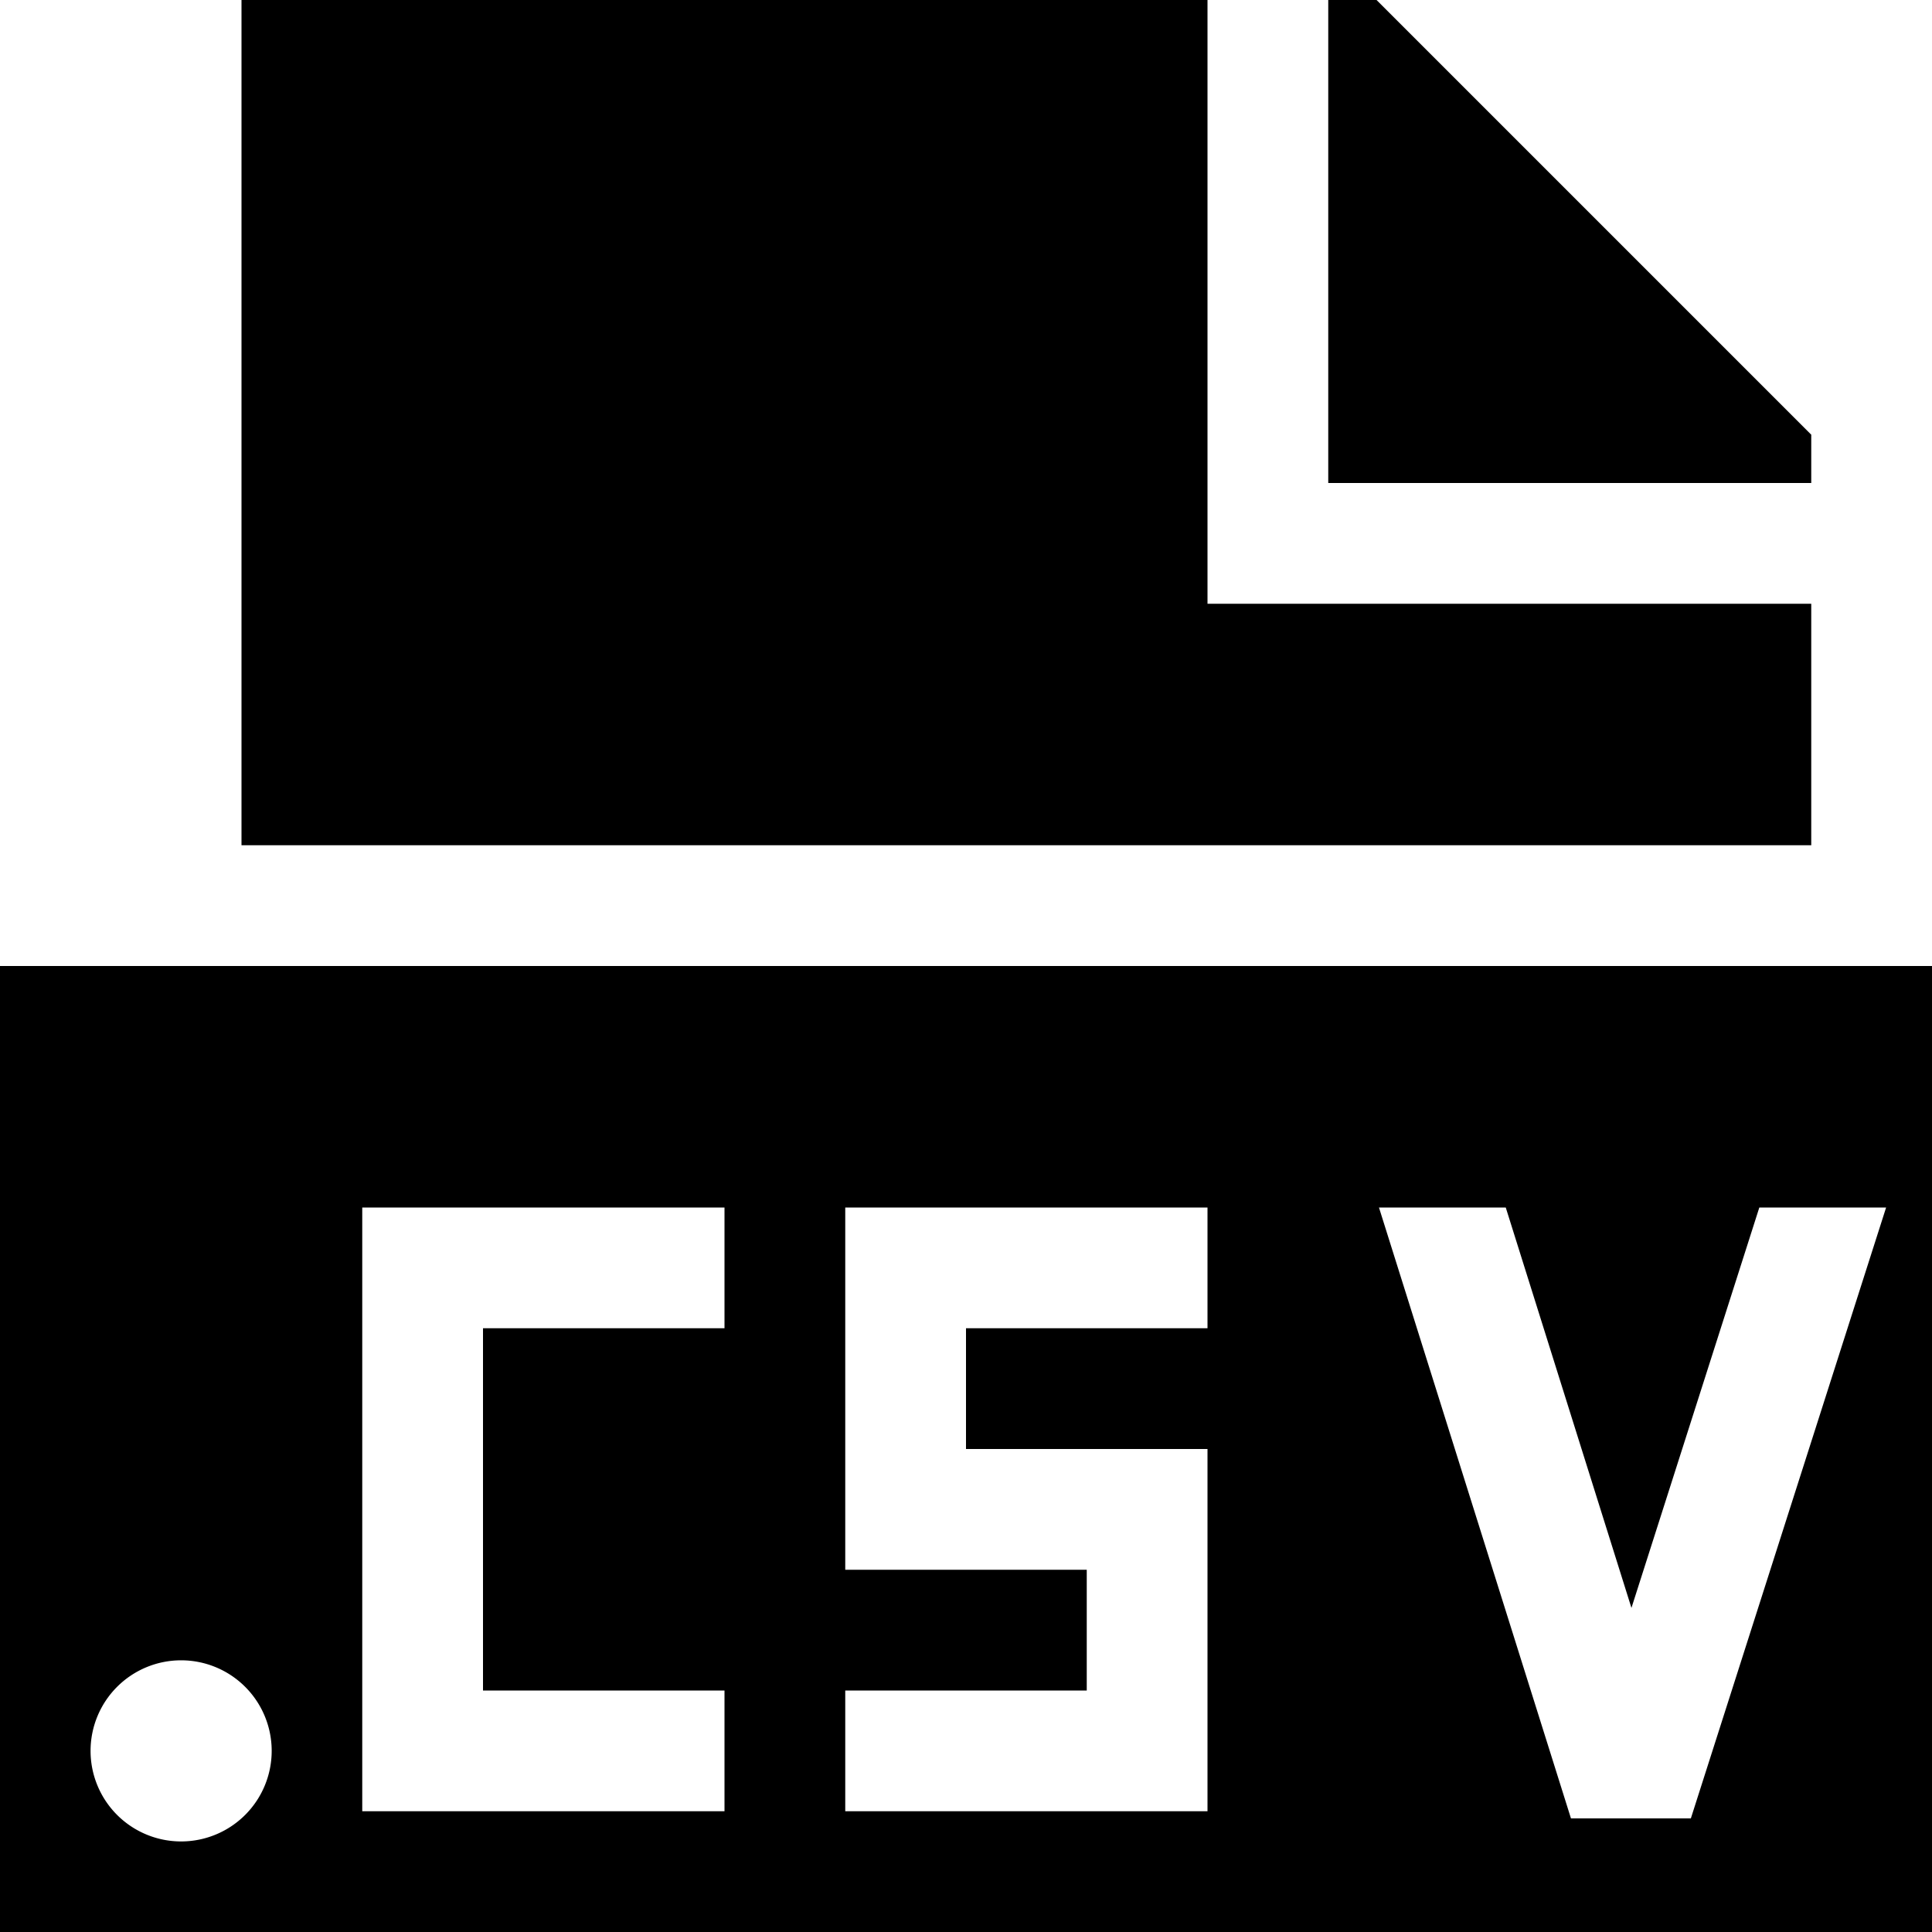 <svg xmlns="http://www.w3.org/2000/svg" viewBox="0 0 16 16"><path d="M15 7H2V0h8v5h5zm0-3.4L11.4 0H11v4h4zM16 8v8H0V8zM2.25 14.5a.75.75 0 10-.75.75.75.75 0 00.75-.75zM6 10H3v5h3v-1H4v-3h2zm4 0H7v3h2v1H7v1h3v-3H8v-1h2zm5.62 0h-1.05l-1.059 3.316L12.47 10h-1.05l1.59 5.059h.993z"/></svg>